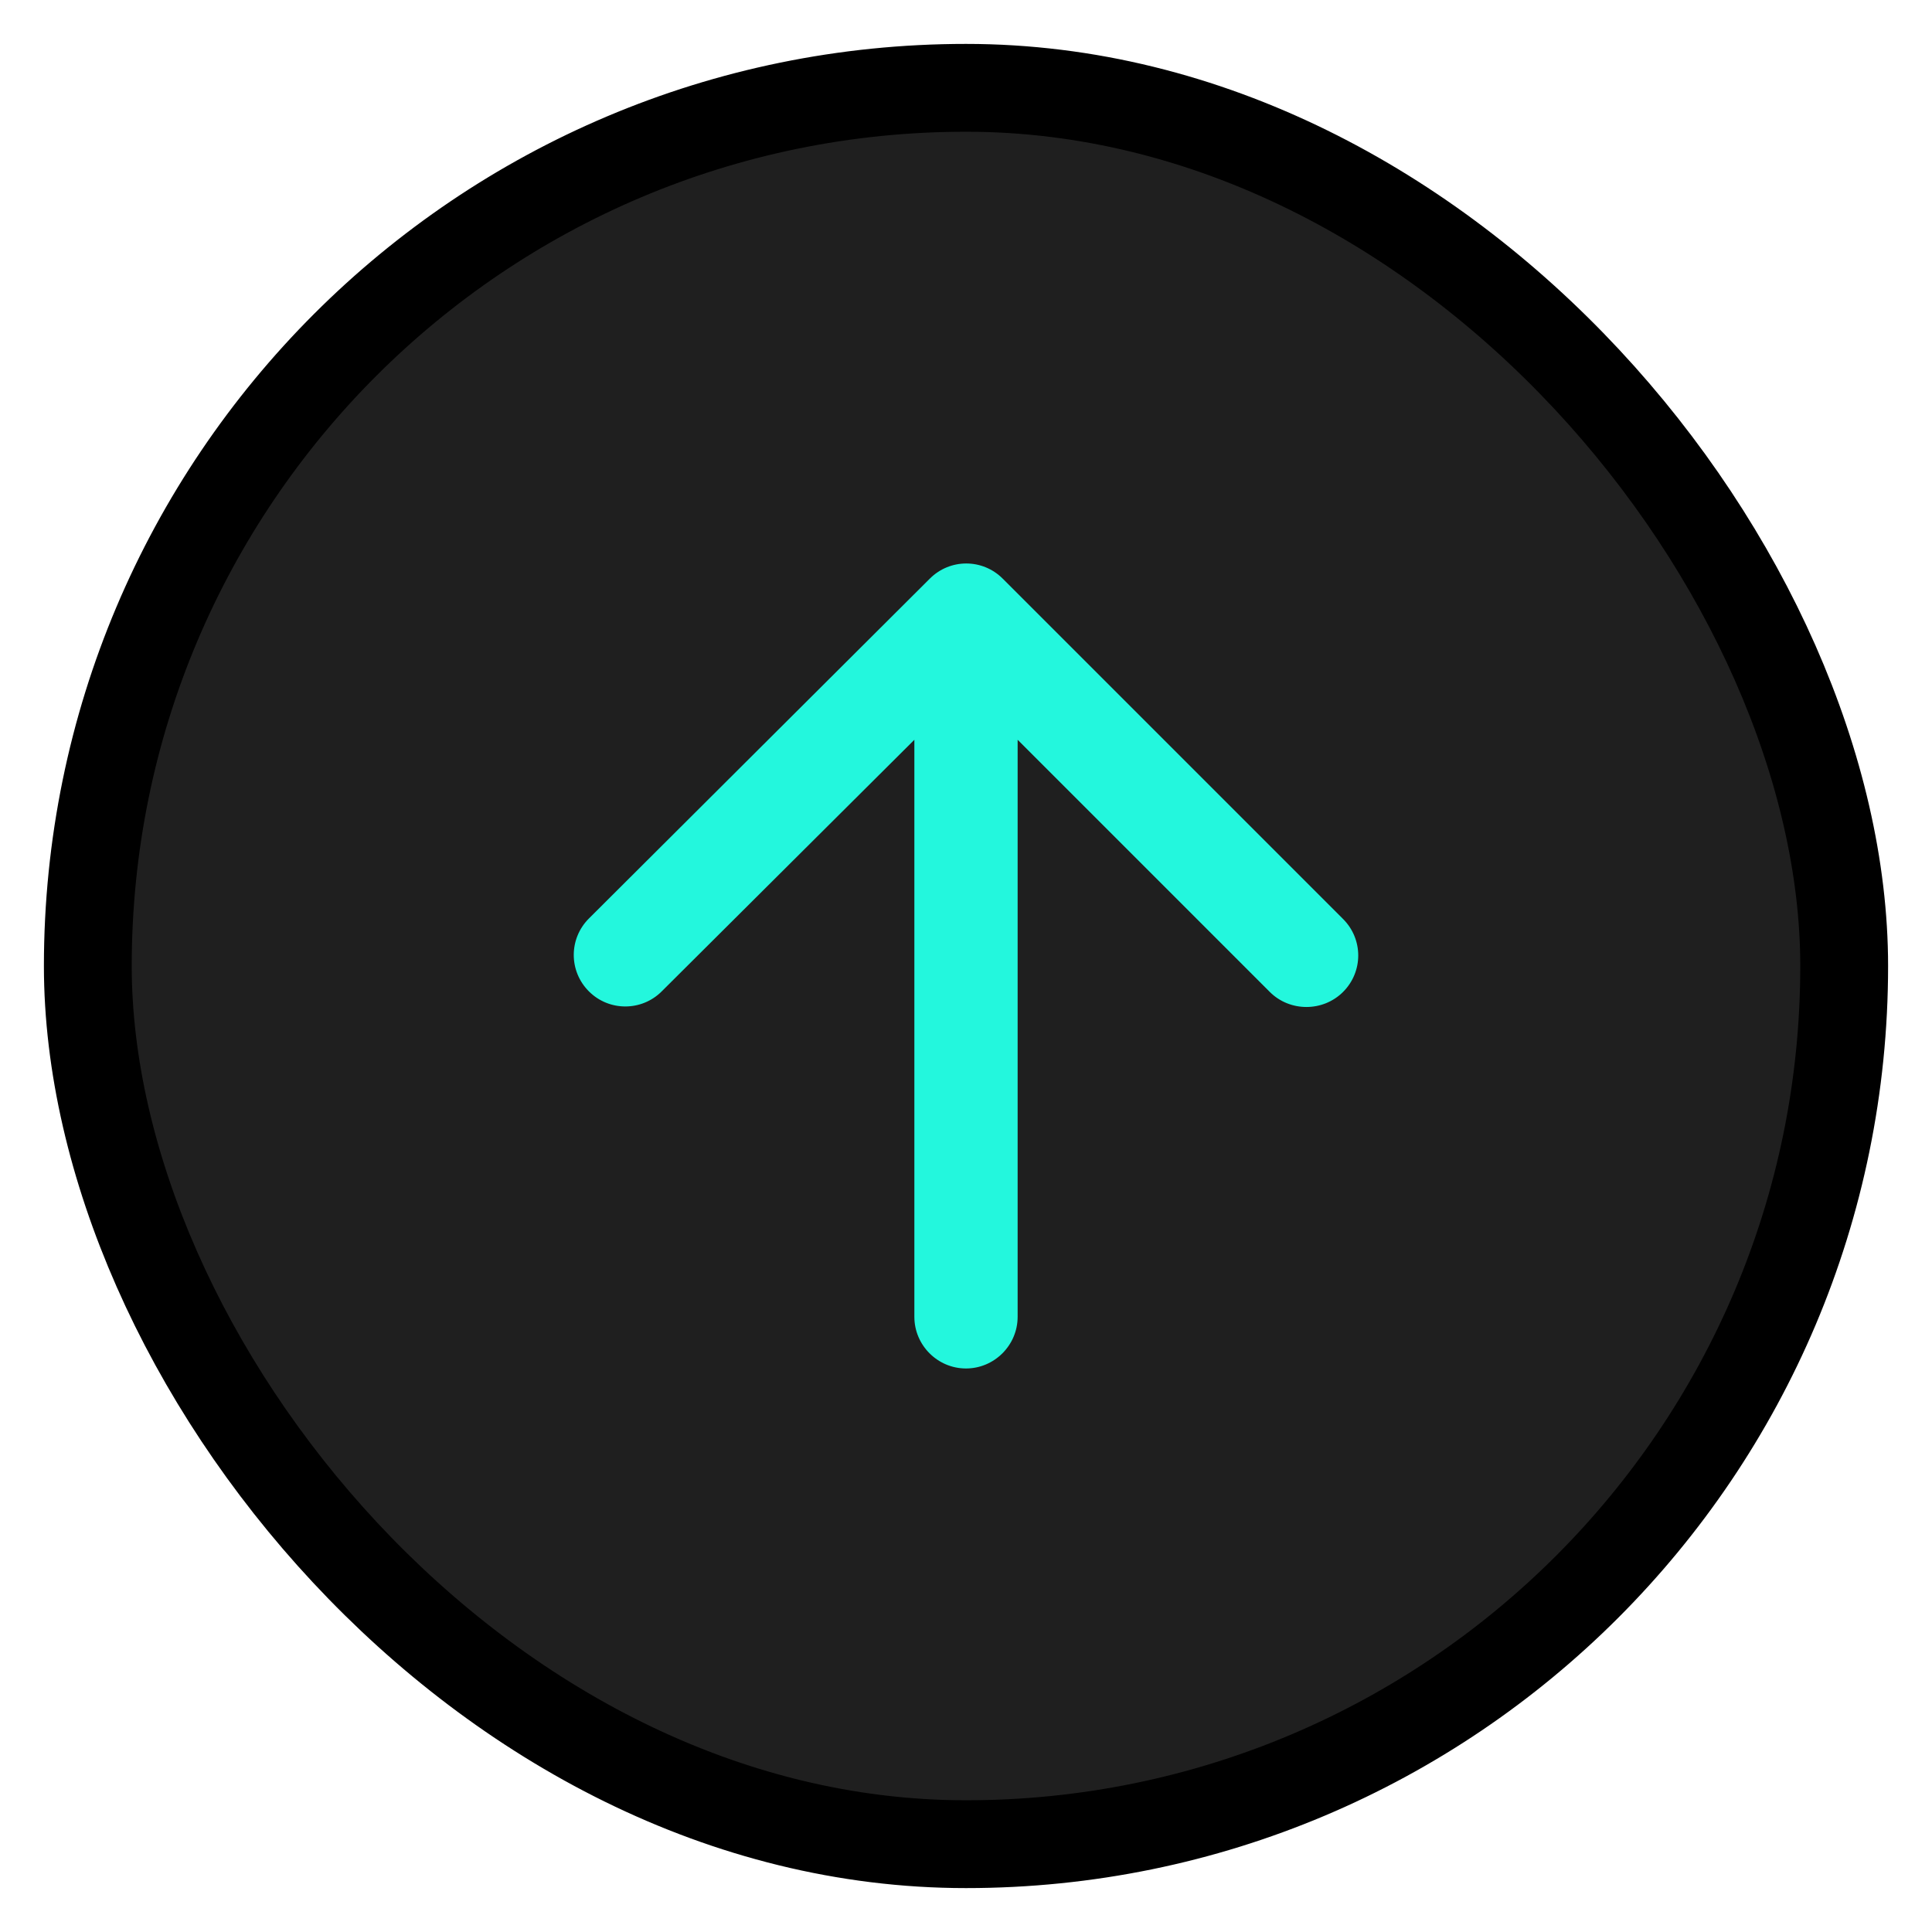 <svg width="22" height="22" viewBox="0 0 22 22" fill="none" xmlns="http://www.w3.org/2000/svg">
<rect x="1" y="1" width="20" height="20" rx="10" fill="#1F1F1F"/>
<path fill-rule="evenodd" clip-rule="evenodd" d="M11.588 14.995V8.424L14.459 11.295C14.688 11.524 15.065 11.524 15.294 11.295C15.524 11.065 15.524 10.695 15.294 10.465L11.418 6.589C11.188 6.359 10.818 6.359 10.588 6.589L6.706 10.459C6.476 10.689 6.476 11.059 6.706 11.289C6.935 11.518 7.306 11.518 7.535 11.289L10.412 8.424V14.995C10.412 15.318 10.676 15.583 11 15.583C11.323 15.583 11.588 15.318 11.588 14.995Z" fill="#23F7DD"/>
<rect x="1" y="1" width="20" height="20" rx="10" stroke="black"/>
</svg>
